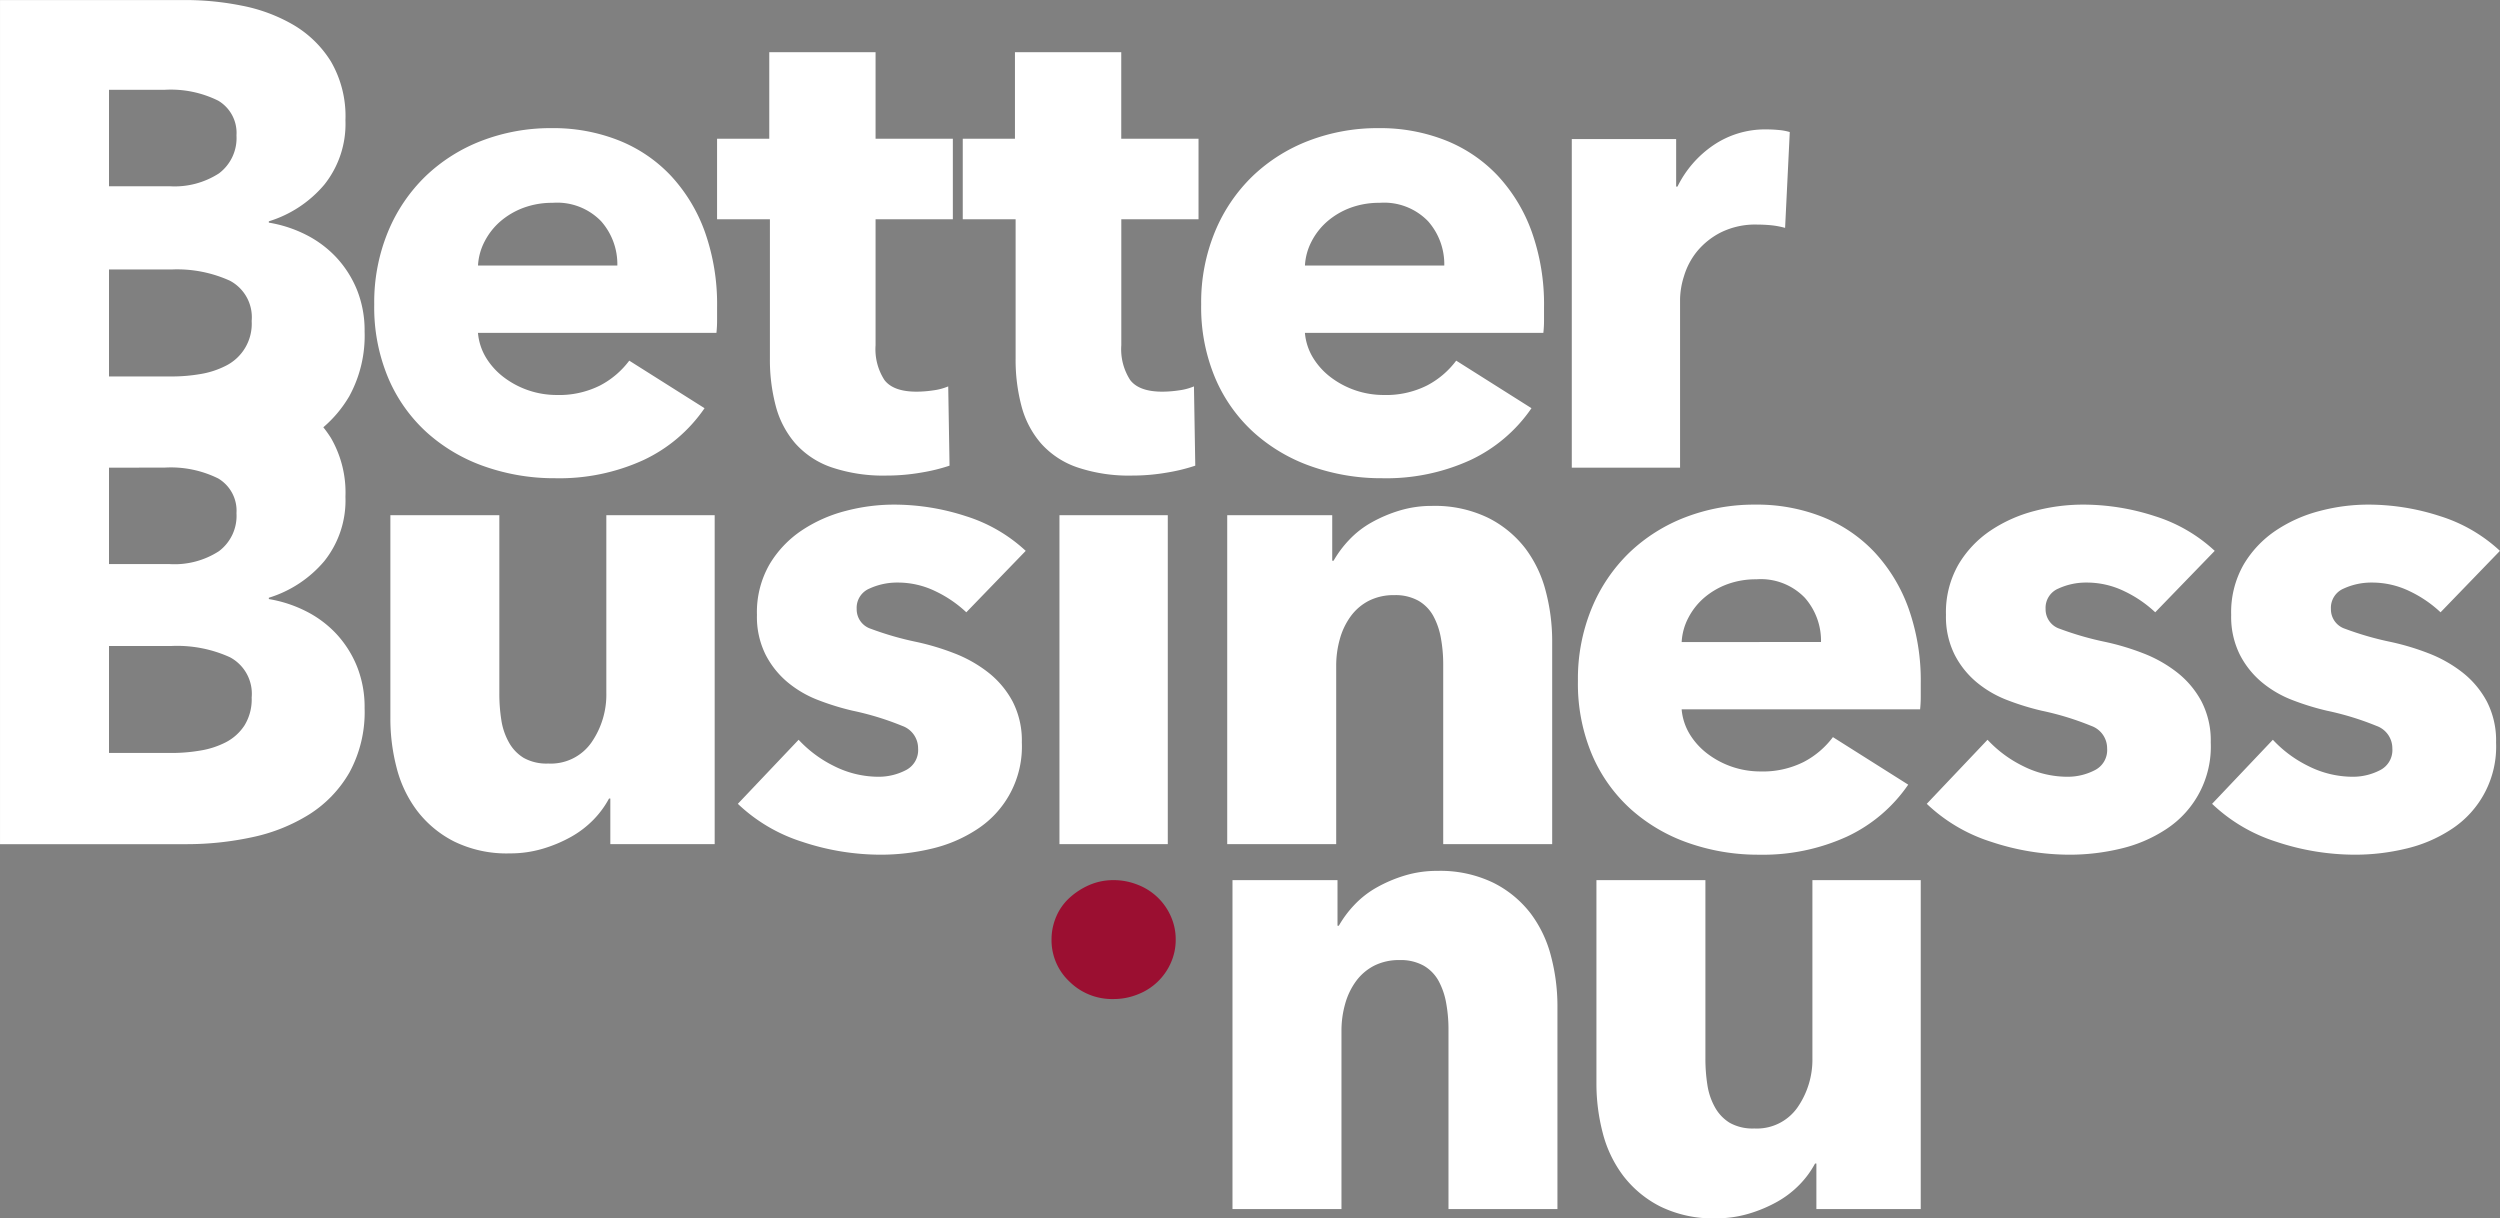 <svg xmlns="http://www.w3.org/2000/svg" width="293.968" height="143.258" viewBox="0 0 293.968 143.258">
  <rect x="0" y="0" width="293.968" height="143.258" fill="#808080" stroke="none"/>
  <g id="Group_64" data-name="Group 64" transform="translate(-15.735 -21.905)">
    <path id="Path_237" data-name="Path 237" d="M94.684,56.182v1.554a14.06,14.06,0,0,1-.077,1.474H66.567a6.735,6.735,0,0,0,.972,2.951,8.334,8.334,0,0,0,2.1,2.292,10.277,10.277,0,0,0,6.173,2.058,10.714,10.714,0,0,0,5.126-1.125,10.142,10.142,0,0,0,3.418-2.912l8.854,5.591a17.905,17.905,0,0,1-7.185,6.1A23.76,23.76,0,0,1,75.654,76.3a24.735,24.735,0,0,1-8.232-1.359,19.957,19.957,0,0,1-6.8-3.962,18.3,18.3,0,0,1-4.582-6.408,21.436,21.436,0,0,1-1.671-8.7,21.75,21.75,0,0,1,1.632-8.584,19.363,19.363,0,0,1,4.427-6.522,19.744,19.744,0,0,1,6.6-4.156,22.6,22.6,0,0,1,8.234-1.476A20.853,20.853,0,0,1,83.11,36.57a17.093,17.093,0,0,1,6.137,4.156,19.225,19.225,0,0,1,4,6.6A25.443,25.443,0,0,1,94.684,56.182ZM82.956,51.289a7.633,7.633,0,0,0-1.9-5.2,7.185,7.185,0,0,0-5.708-2.174,9.664,9.664,0,0,0-3.418.582,8.9,8.9,0,0,0-2.719,1.592,7.891,7.891,0,0,0-1.862,2.369,6.9,6.9,0,0,0-.778,2.835Z" transform="translate(5.371 1.839)" fill="#fff"/>
    <path id="Path_238" data-name="Path 238" d="M108.4,46.942V61.756a6.664,6.664,0,0,0,1.048,4.092q1.047,1.363,3.767,1.363a13.552,13.552,0,0,0,1.982-.155,6.787,6.787,0,0,0,1.746-.466l.155,9.321a21.052,21.052,0,0,1-3.34.816,23.7,23.7,0,0,1-4.039.349A18.982,18.982,0,0,1,103.2,76.1a10.053,10.053,0,0,1-4.233-2.8,10.97,10.97,0,0,1-2.292-4.359,21.2,21.2,0,0,1-.7-5.646V46.942H89.762V37.467H95.9V27.292h12.5V37.467h9.087v9.475Z" transform="translate(10.291 0.749)" fill="#fff"/>
    <path id="Path_239" data-name="Path 239" d="M133.769,46.942V61.756a6.671,6.671,0,0,0,1.048,4.092q1.047,1.363,3.768,1.363a13.549,13.549,0,0,0,1.981-.155,6.787,6.787,0,0,0,1.746-.466l.155,9.321a21.034,21.034,0,0,1-3.338.816,23.72,23.72,0,0,1-4.04.349,18.971,18.971,0,0,1-6.522-.974,10.057,10.057,0,0,1-4.234-2.8,10.971,10.971,0,0,1-2.292-4.359,21.2,21.2,0,0,1-.7-5.646V46.942h-6.215V37.467h6.137V27.292h12.5V37.467h9.087v9.475Z" transform="translate(13.817 0.749)" fill="#fff"/>
    <path id="Path_240" data-name="Path 240" d="M180.054,56.182v1.554a13.743,13.743,0,0,1-.079,1.474H151.937a6.735,6.735,0,0,0,.972,2.951,8.348,8.348,0,0,0,2.1,2.292,10.284,10.284,0,0,0,6.173,2.058,10.716,10.716,0,0,0,5.127-1.125,10.143,10.143,0,0,0,3.418-2.912l8.852,5.591a17.9,17.9,0,0,1-7.184,6.1A23.764,23.764,0,0,1,161.024,76.3a24.735,24.735,0,0,1-8.232-1.359,19.946,19.946,0,0,1-6.8-3.962,18.285,18.285,0,0,1-4.582-6.408,21.436,21.436,0,0,1-1.671-8.7,21.75,21.75,0,0,1,1.632-8.584,19.363,19.363,0,0,1,4.427-6.522,19.744,19.744,0,0,1,6.6-4.156,22.6,22.6,0,0,1,8.234-1.476,20.858,20.858,0,0,1,7.843,1.437,17.094,17.094,0,0,1,6.137,4.156,19.223,19.223,0,0,1,4,6.6A25.415,25.415,0,0,1,180.054,56.182Zm-11.728-4.893a7.639,7.639,0,0,0-1.9-5.2,7.186,7.186,0,0,0-5.708-2.174,9.675,9.675,0,0,0-3.419.582,8.9,8.9,0,0,0-2.718,1.592,7.89,7.89,0,0,0-1.862,2.369,6.9,6.9,0,0,0-.778,2.835Z" transform="translate(17.239 1.839)" fill="#fff"/>
    <path id="Path_241" data-name="Path 241" d="M203.083,46.843a9.9,9.9,0,0,0-1.669-.311q-.817-.077-1.592-.077a9.11,9.11,0,0,0-4.311.929,8.8,8.8,0,0,0-2.8,2.247A8.485,8.485,0,0,0,191.2,52.5a9.541,9.541,0,0,0-.468,2.709V75.037H178V36.4h12.272v5.591h.155a12.6,12.6,0,0,1,4.194-4.848,10.8,10.8,0,0,1,6.292-1.878c.516,0,1.021.028,1.514.077a6.136,6.136,0,0,1,1.205.234Z" transform="translate(22.557 1.858)" fill="#fff"/>
    <path id="Path_242" data-name="Path 242" d="M55.308,96.466a12.661,12.661,0,0,0-3.573-2.679,15.094,15.094,0,0,0-4.389-1.439v-.155a13.866,13.866,0,0,0,6.524-4.309,11.447,11.447,0,0,0,2.485-7.574A12.8,12.8,0,0,0,54.647,73.4a13.935,13.935,0,0,0-.893-1.253,14.251,14.251,0,0,0,3.067-3.679,14.819,14.819,0,0,0,1.787-7.572A12.823,12.823,0,0,0,57.716,56a12.563,12.563,0,0,0-2.408-3.8,12.733,12.733,0,0,0-3.573-2.681,15.087,15.087,0,0,0-4.389-1.435v-.156a13.86,13.86,0,0,0,6.524-4.31,11.442,11.442,0,0,0,2.485-7.573,12.8,12.8,0,0,0-1.709-6.913,12.848,12.848,0,0,0-4.426-4.31,19.352,19.352,0,0,0-6.058-2.253,33.829,33.829,0,0,0-6.525-.659h-21.9v99.259h21.9a36.46,36.46,0,0,0,7.729-.814,20.719,20.719,0,0,0,6.717-2.679,14.184,14.184,0,0,0,4.738-4.932,14.833,14.833,0,0,0,1.787-7.574,12.823,12.823,0,0,0-.893-4.893A12.563,12.563,0,0,0,55.308,96.466Zm-26.756-64h6.522a12.517,12.517,0,0,1,6.331,1.283,4.4,4.4,0,0,1,2.137,4.078,5.193,5.193,0,0,1-2.059,4.465A9.607,9.607,0,0,1,35.7,43.807H28.552Zm0,21.125H35.93a15.018,15.018,0,0,1,6.835,1.321,4.858,4.858,0,0,1,2.563,4.738,5.513,5.513,0,0,1-3.069,5.28,10.148,10.148,0,0,1-3.029.97,19.828,19.828,0,0,1-3.222.272H28.552Zm6.522,23.3a12.53,12.53,0,0,1,6.331,1.281,4.407,4.407,0,0,1,2.137,4.079,5.19,5.19,0,0,1-2.059,4.464A9.6,9.6,0,0,1,35.7,88.235H28.552V76.895Zm9.4,30.328a5.8,5.8,0,0,1-2.213,1.981,10.083,10.083,0,0,1-3.029.97,19.83,19.83,0,0,1-3.222.273H28.552V97.863H35.93a15.018,15.018,0,0,1,6.835,1.321,4.859,4.859,0,0,1,2.563,4.738A5.832,5.832,0,0,1,44.472,107.222Z" transform="translate(0 0)" fill="#fff"/>
    <path id="Path_243" data-name="Path 243" d="M81.9,113.77v-5.358h-.155a11.052,11.052,0,0,1-1.826,2.485,11.585,11.585,0,0,1-2.64,2.019,16.22,16.22,0,0,1-3.342,1.4,13.393,13.393,0,0,1-3.843.543,14.056,14.056,0,0,1-6.563-1.4,12.686,12.686,0,0,1-4.35-3.613,14.2,14.2,0,0,1-2.408-5.048,22.849,22.849,0,0,1-.737-5.785V75.092H68.849v20.97a19.816,19.816,0,0,0,.233,3.106,7.7,7.7,0,0,0,.894,2.64,4.912,4.912,0,0,0,1.746,1.826,5.5,5.5,0,0,0,2.875.66,5.827,5.827,0,0,0,5.087-2.485,9.865,9.865,0,0,0,1.746-5.824V75.092H94.17V113.77Z" transform="translate(5.602 7.394)" fill="#fff"/>
    <path id="Path_244" data-name="Path 244" d="M118.773,86.661a14.141,14.141,0,0,0-3.649-2.485,10.079,10.079,0,0,0-4.427-1.011,7.758,7.758,0,0,0-3.3.7,2.45,2.45,0,0,0-1.515,2.408,2.4,2.4,0,0,0,1.67,2.33,36.428,36.428,0,0,0,5.4,1.552,29.242,29.242,0,0,1,4.389,1.32,15.519,15.519,0,0,1,4,2.253,10.818,10.818,0,0,1,2.874,3.417,10.021,10.021,0,0,1,1.087,4.815,11.587,11.587,0,0,1-5.32,10.252,16.544,16.544,0,0,1-5.32,2.252,25.558,25.558,0,0,1-5.9.7,29.2,29.2,0,0,1-9.282-1.515,19.5,19.5,0,0,1-7.572-4.466l7.146-7.533a14.267,14.267,0,0,0,4.194,3.106A11.64,11.64,0,0,0,108.522,106a6.925,6.925,0,0,0,3.067-.739,2.647,2.647,0,0,0,1.515-2.6,2.791,2.791,0,0,0-1.865-2.641,33.493,33.493,0,0,0-5.824-1.785,30.264,30.264,0,0,1-4.04-1.244,12.768,12.768,0,0,1-3.611-2.1,10.408,10.408,0,0,1-2.6-3.261,9.971,9.971,0,0,1-1.01-4.661,11.281,11.281,0,0,1,1.476-5.94,12.487,12.487,0,0,1,3.8-4,16.872,16.872,0,0,1,5.167-2.291A22.268,22.268,0,0,1,110.23,74a27.2,27.2,0,0,1,8.5,1.36,18.362,18.362,0,0,1,7.029,4.078Z" transform="translate(10.588 7.242)" fill="#fff"/>
    <path id="Path_245" data-name="Path 245" d="M138.891,119.756a6.587,6.587,0,0,1-.582,2.758,6.969,6.969,0,0,1-3.884,3.688,7.526,7.526,0,0,1-2.834.546,7.129,7.129,0,0,1-5.2-2.059,6.659,6.659,0,0,1-2.1-4.932,6.79,6.79,0,0,1,.543-2.679,6.318,6.318,0,0,1,1.554-2.213,8.326,8.326,0,0,1,2.33-1.516,7.051,7.051,0,0,1,2.874-.582,7.569,7.569,0,0,1,2.834.543,6.983,6.983,0,0,1,3.884,3.69A6.582,6.582,0,0,1,138.891,119.756Z" transform="translate(15.091 12.631)" fill="#9b0f31"/>
    <rect id="Rectangle_138" data-name="Rectangle 138" width="12.737" height="38.679" transform="translate(140.314 82.486)" fill="#fff"/>
    <path id="Path_246" data-name="Path 246" d="M167.825,113.9V92.777a17.138,17.138,0,0,0-.273-3.106,8.542,8.542,0,0,0-.893-2.6,4.667,4.667,0,0,0-1.747-1.787,5.543,5.543,0,0,0-2.835-.66,6.445,6.445,0,0,0-2.99.66,6.07,6.07,0,0,0-2.136,1.826,8.213,8.213,0,0,0-1.281,2.679,11.486,11.486,0,0,0-.428,3.145V113.9H142.427V75.225h12.348v5.358h.156a12.768,12.768,0,0,1,1.825-2.447,11.013,11.013,0,0,1,2.641-2.058,16.419,16.419,0,0,1,3.3-1.4,13.014,13.014,0,0,1,3.807-.546,14.315,14.315,0,0,1,6.6,1.4,12.649,12.649,0,0,1,4.389,3.611,14.278,14.278,0,0,1,2.408,5.089,23.029,23.029,0,0,1,.738,5.746V113.9Z" transform="translate(17.613 7.261)" fill="#fff"/>
    <path id="Path_247" data-name="Path 247" d="M218.945,95.048V96.6a14.068,14.068,0,0,1-.077,1.474H190.828a6.745,6.745,0,0,0,.972,2.953,8.347,8.347,0,0,0,2.1,2.291,10.285,10.285,0,0,0,6.173,2.057,10.7,10.7,0,0,0,5.126-1.125,10.129,10.129,0,0,0,3.418-2.912l8.854,5.591a17.928,17.928,0,0,1-7.185,6.1,23.792,23.792,0,0,1-10.368,2.136,24.735,24.735,0,0,1-8.232-1.36,19.975,19.975,0,0,1-6.8-3.962,18.322,18.322,0,0,1-4.582-6.406,21.454,21.454,0,0,1-1.671-8.7,21.735,21.735,0,0,1,1.632-8.581,19.362,19.362,0,0,1,4.427-6.524,19.744,19.744,0,0,1,6.6-4.156A22.6,22.6,0,0,1,199.528,74a20.854,20.854,0,0,1,7.843,1.437,17.093,17.093,0,0,1,6.137,4.156,19.231,19.231,0,0,1,4,6.6A25.43,25.43,0,0,1,218.945,95.048Zm-11.729-4.892a7.631,7.631,0,0,0-1.9-5.2,7.185,7.185,0,0,0-5.708-2.174,9.664,9.664,0,0,0-3.418.582,8.92,8.92,0,0,0-2.719,1.592,7.9,7.9,0,0,0-1.862,2.369,6.9,6.9,0,0,0-.778,2.835Z" transform="translate(22.646 7.242)" fill="#fff"/>
    <path id="Path_248" data-name="Path 248" d="M241.511,86.661a14.162,14.162,0,0,0-3.649-2.485,10.082,10.082,0,0,0-4.427-1.011,7.763,7.763,0,0,0-3.3.7,2.451,2.451,0,0,0-1.515,2.408,2.4,2.4,0,0,0,1.671,2.33,36.36,36.36,0,0,0,5.4,1.552,29.241,29.241,0,0,1,4.389,1.32,15.526,15.526,0,0,1,4,2.253,10.814,10.814,0,0,1,2.873,3.417,10.021,10.021,0,0,1,1.087,4.815,11.583,11.583,0,0,1-5.319,10.252,16.554,16.554,0,0,1-5.32,2.252,25.558,25.558,0,0,1-5.9.7,29.194,29.194,0,0,1-9.282-1.515,19.488,19.488,0,0,1-7.572-4.466l7.145-7.533a14.288,14.288,0,0,0,4.2,3.106,11.639,11.639,0,0,0,5.28,1.244,6.918,6.918,0,0,0,3.067-.739,2.646,2.646,0,0,0,1.516-2.6,2.791,2.791,0,0,0-1.865-2.641,33.481,33.481,0,0,0-5.825-1.785,30.3,30.3,0,0,1-4.039-1.244,12.736,12.736,0,0,1-3.611-2.1,10.377,10.377,0,0,1-2.6-3.261,9.971,9.971,0,0,1-1.01-4.661,11.282,11.282,0,0,1,1.476-5.94,12.474,12.474,0,0,1,3.8-4,16.86,16.86,0,0,1,5.167-2.291,22.261,22.261,0,0,1,5.63-.739,27.205,27.205,0,0,1,8.5,1.36,18.363,18.363,0,0,1,7.029,4.078Z" transform="translate(27.651 7.242)" fill="#fff"/>
    <path id="Path_249" data-name="Path 249" d="M270.967,86.661a14.162,14.162,0,0,0-3.649-2.485,10.083,10.083,0,0,0-4.427-1.011,7.759,7.759,0,0,0-3.3.7,2.451,2.451,0,0,0-1.515,2.408,2.4,2.4,0,0,0,1.671,2.33,36.36,36.36,0,0,0,5.4,1.552,29.243,29.243,0,0,1,4.389,1.32,15.526,15.526,0,0,1,4,2.253,10.816,10.816,0,0,1,2.873,3.417,10.022,10.022,0,0,1,1.087,4.815,11.583,11.583,0,0,1-5.319,10.252,16.554,16.554,0,0,1-5.32,2.252,25.558,25.558,0,0,1-5.9.7,29.194,29.194,0,0,1-9.282-1.515,19.487,19.487,0,0,1-7.572-4.466l7.145-7.533a14.287,14.287,0,0,0,4.2,3.106A11.632,11.632,0,0,0,260.715,106a6.918,6.918,0,0,0,3.067-.739,2.647,2.647,0,0,0,1.516-2.6,2.791,2.791,0,0,0-1.865-2.641,33.482,33.482,0,0,0-5.825-1.785,30.3,30.3,0,0,1-4.039-1.244,12.737,12.737,0,0,1-3.611-2.1,10.376,10.376,0,0,1-2.6-3.261,9.971,9.971,0,0,1-1.011-4.661,11.281,11.281,0,0,1,1.477-5.94,12.474,12.474,0,0,1,3.8-4,16.86,16.86,0,0,1,5.167-2.291,22.261,22.261,0,0,1,5.63-.739,27.206,27.206,0,0,1,8.5,1.36,18.362,18.362,0,0,1,7.029,4.078Z" transform="translate(31.746 7.242)" fill="#fff"/>
    <path id="Path_250" data-name="Path 250" d="M168.37,151.578V130.452a17.163,17.163,0,0,0-.273-3.107,8.554,8.554,0,0,0-.893-2.6,4.675,4.675,0,0,0-1.747-1.787,5.543,5.543,0,0,0-2.835-.659,6.445,6.445,0,0,0-2.99.659,6.081,6.081,0,0,0-2.136,1.826,8.229,8.229,0,0,0-1.28,2.68,11.438,11.438,0,0,0-.429,3.145v20.97H142.972V112.9H155.32v5.359h.156a12.734,12.734,0,0,1,1.825-2.447,11.014,11.014,0,0,1,2.641-2.058,16.385,16.385,0,0,1,3.3-1.4,13.02,13.02,0,0,1,3.807-.544,14.308,14.308,0,0,1,6.6,1.4,12.642,12.642,0,0,1,4.387,3.611,14.268,14.268,0,0,1,2.408,5.089,23.022,23.022,0,0,1,.738,5.746v23.922Z" transform="translate(17.688 12.499)" fill="#fff"/>
    <path id="Path_251" data-name="Path 251" d="M206.408,151.445v-5.358h-.155a11.012,11.012,0,0,1-1.826,2.484,11.533,11.533,0,0,1-2.64,2.021,16.3,16.3,0,0,1-3.341,1.4,13.407,13.407,0,0,1-3.844.543,14.073,14.073,0,0,1-6.563-1.4,12.723,12.723,0,0,1-4.35-3.613,14.212,14.212,0,0,1-2.408-5.048,22.907,22.907,0,0,1-.737-5.785V112.766h12.814v20.972a19.955,19.955,0,0,0,.233,3.106,7.7,7.7,0,0,0,.894,2.64,4.93,4.93,0,0,0,1.746,1.826,5.5,5.5,0,0,0,2.875.659,5.832,5.832,0,0,0,5.088-2.485,9.87,9.87,0,0,0,1.746-5.824V112.766h12.739v38.679Z" transform="translate(22.911 12.631)" fill="#fff"/>
  </g>
</svg>
